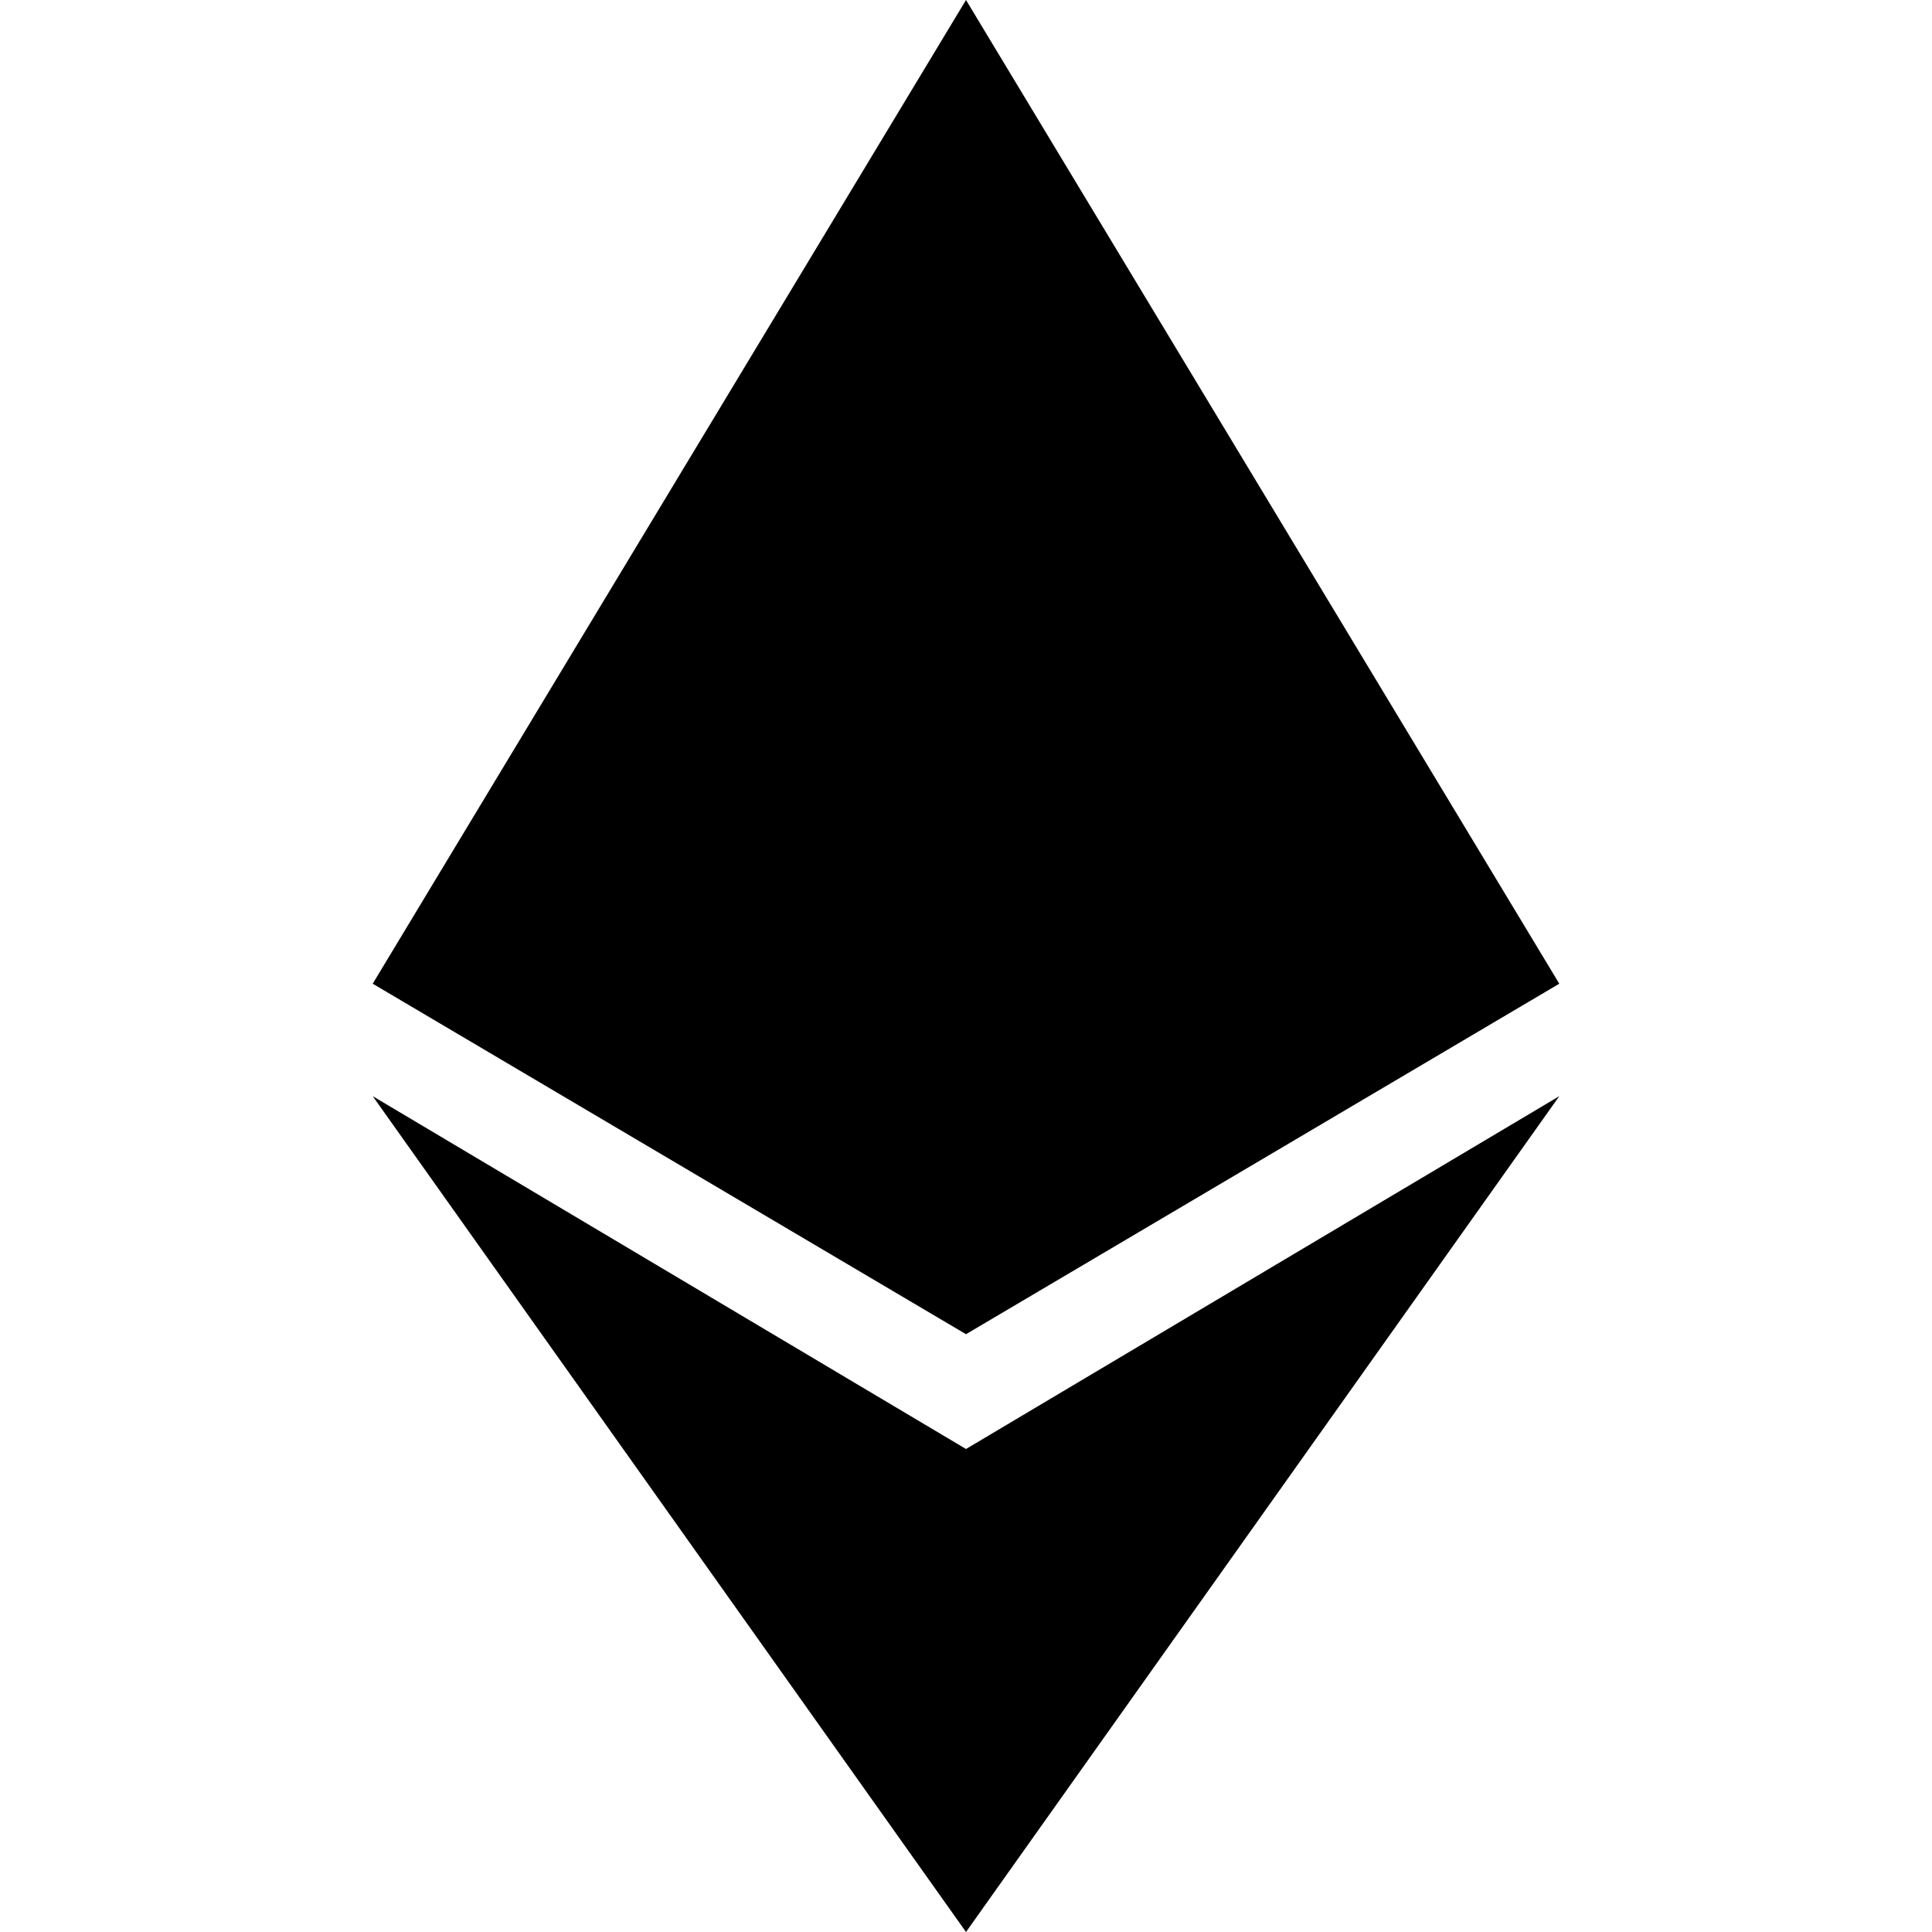 <svg viewBox="0 0 24 24" fill="currentColor" xmlns="http://www.w3.org/2000/svg" width="20" height="20"><path d="M12 0L4.63 12.22 12 16.574l7.37-4.354L12 0zm0 24L4.63 13.617 12 18l7.37-4.383L12 24z"/></svg>